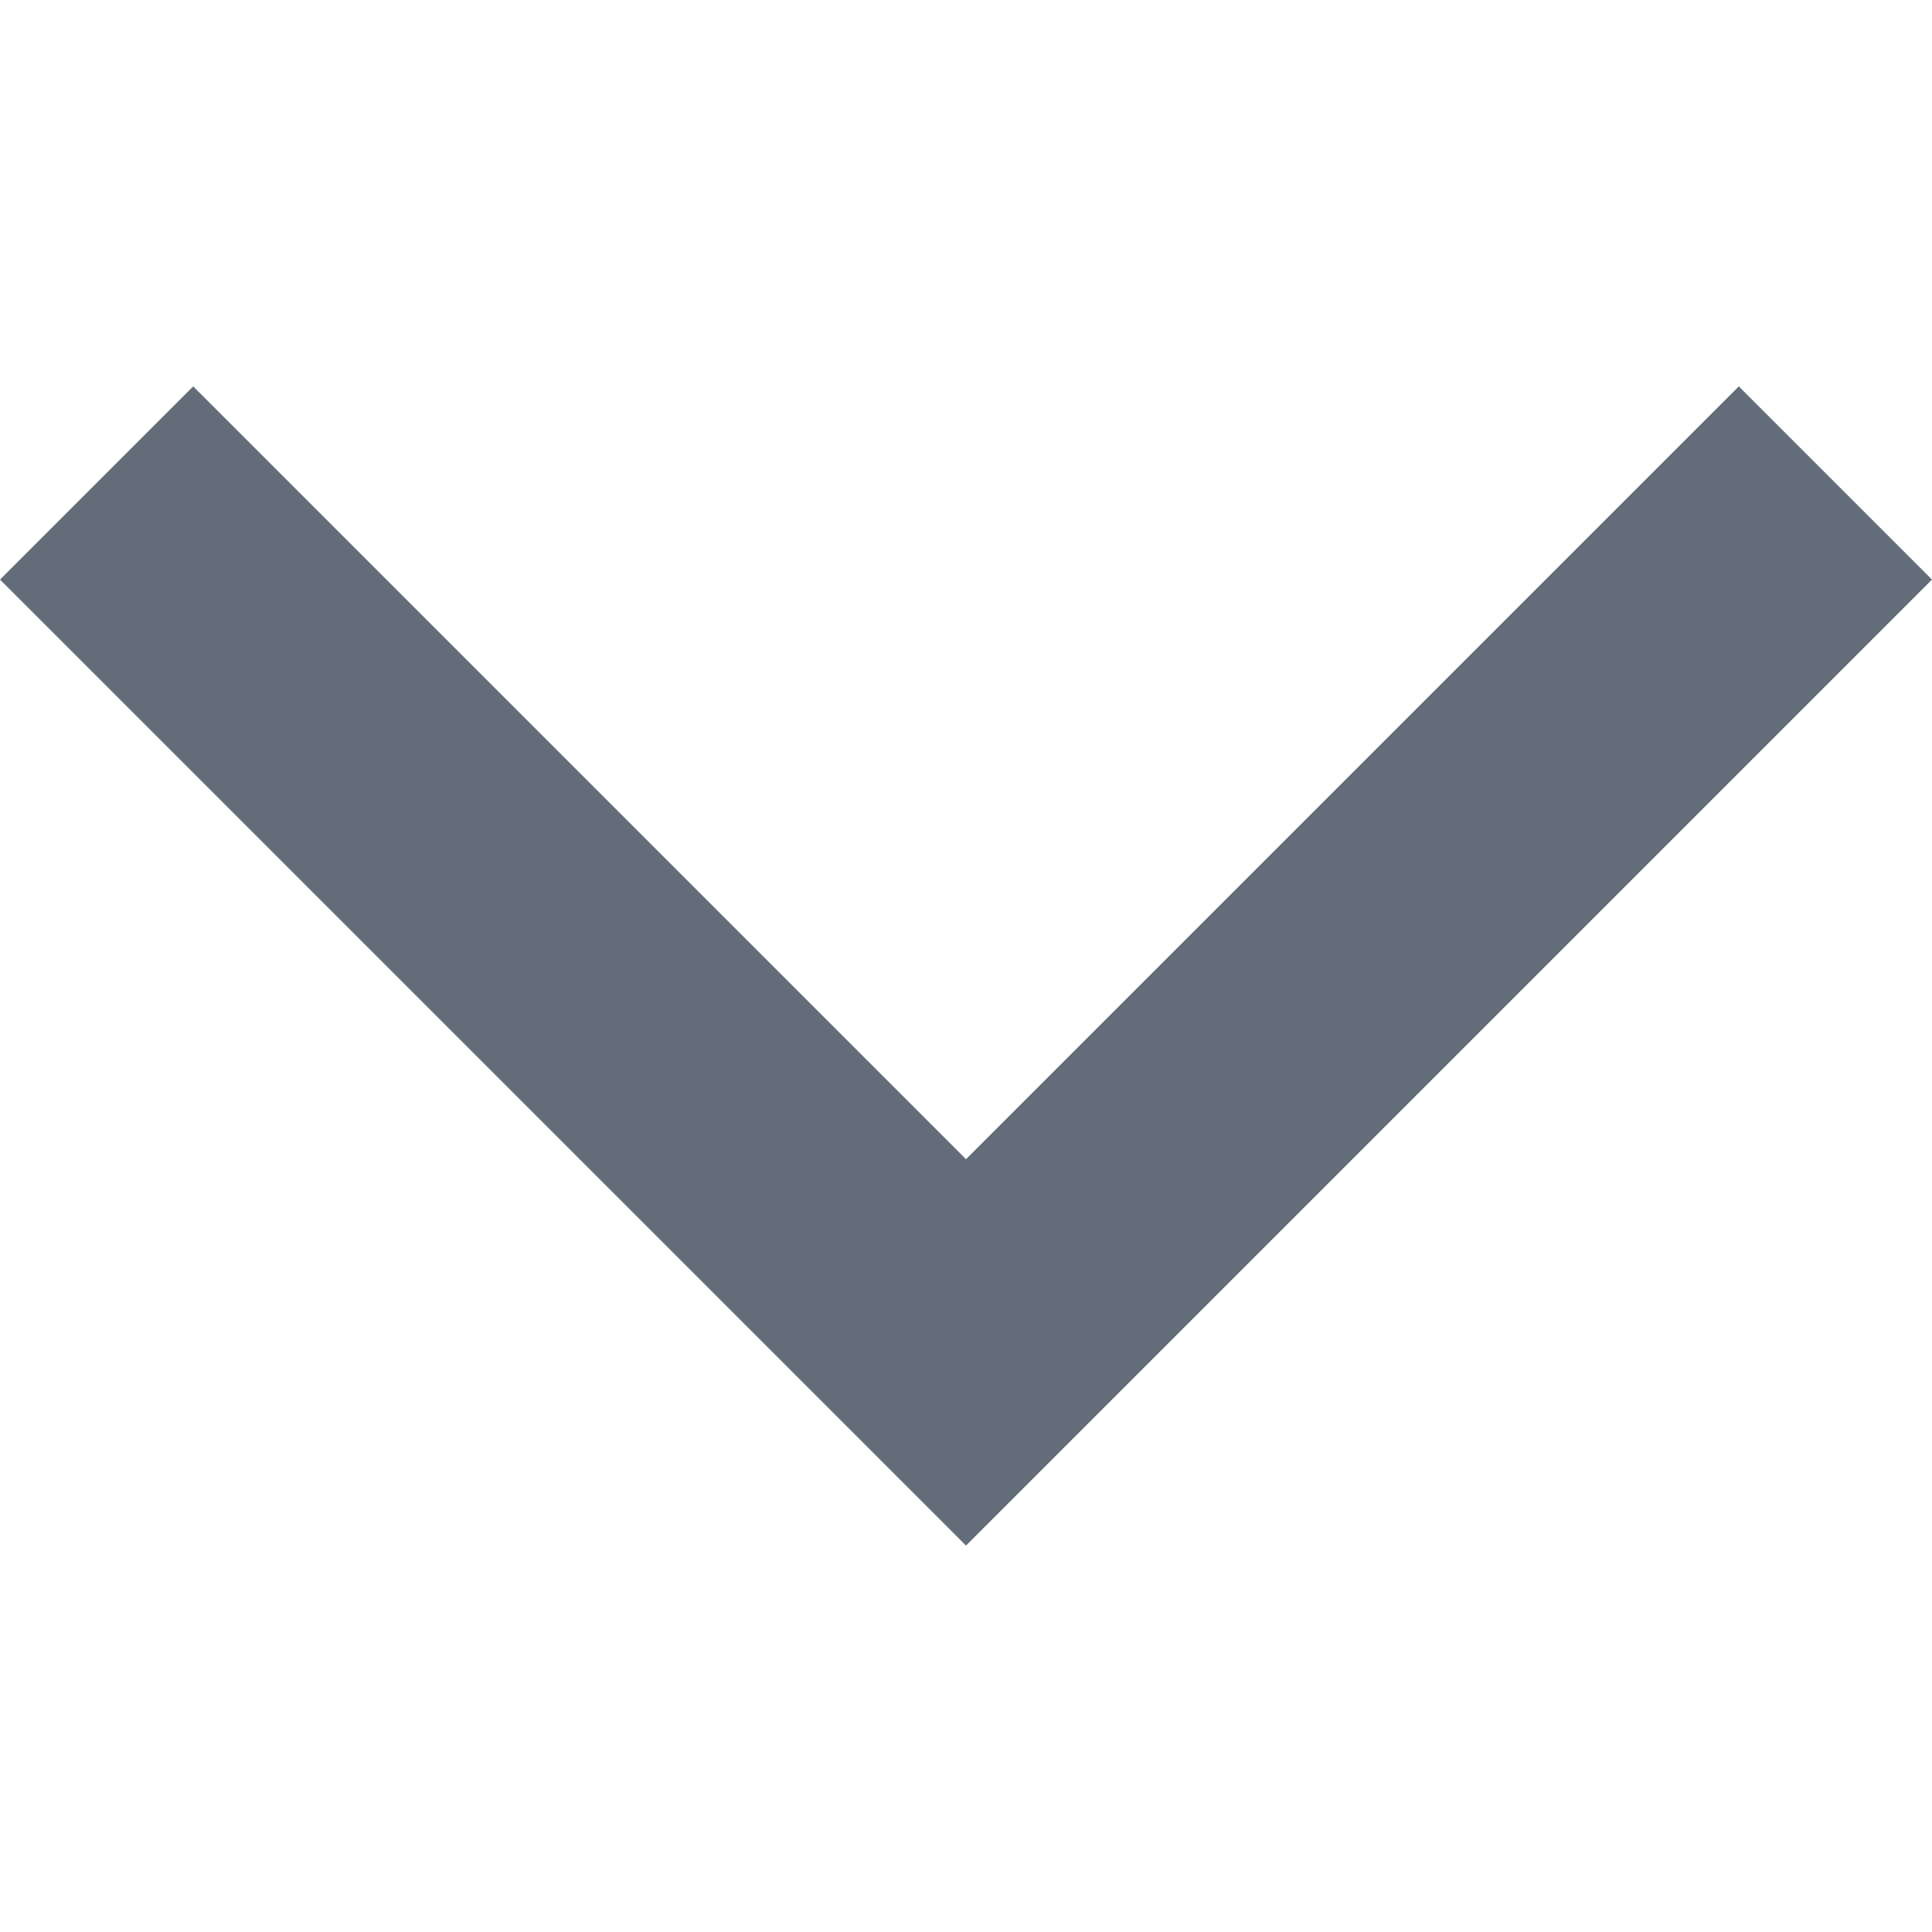 <?xml version="1.0" encoding="utf-8"?>
<!-- Generator: Adobe Illustrator 18.1.0, SVG Export Plug-In . SVG Version: 6.00 Build 0)  -->
<svg version="1.1" id="Слой_1" xmlns="http://www.w3.org/2000/svg" xmlns:xlink="http://www.w3.org/1999/xlink" x="0px" y="0px"
	 viewBox="0 0 11 11" enable-background="new 0 0 11 11" xml:space="preserve">
<polygon fill="#636D7A" points="9.9,2.2 11,3.3 5.5,8.8 5.5,8.8 5.5,8.8 0,3.3 1.1,2.2 5.5,6.6 "/>
</svg>
